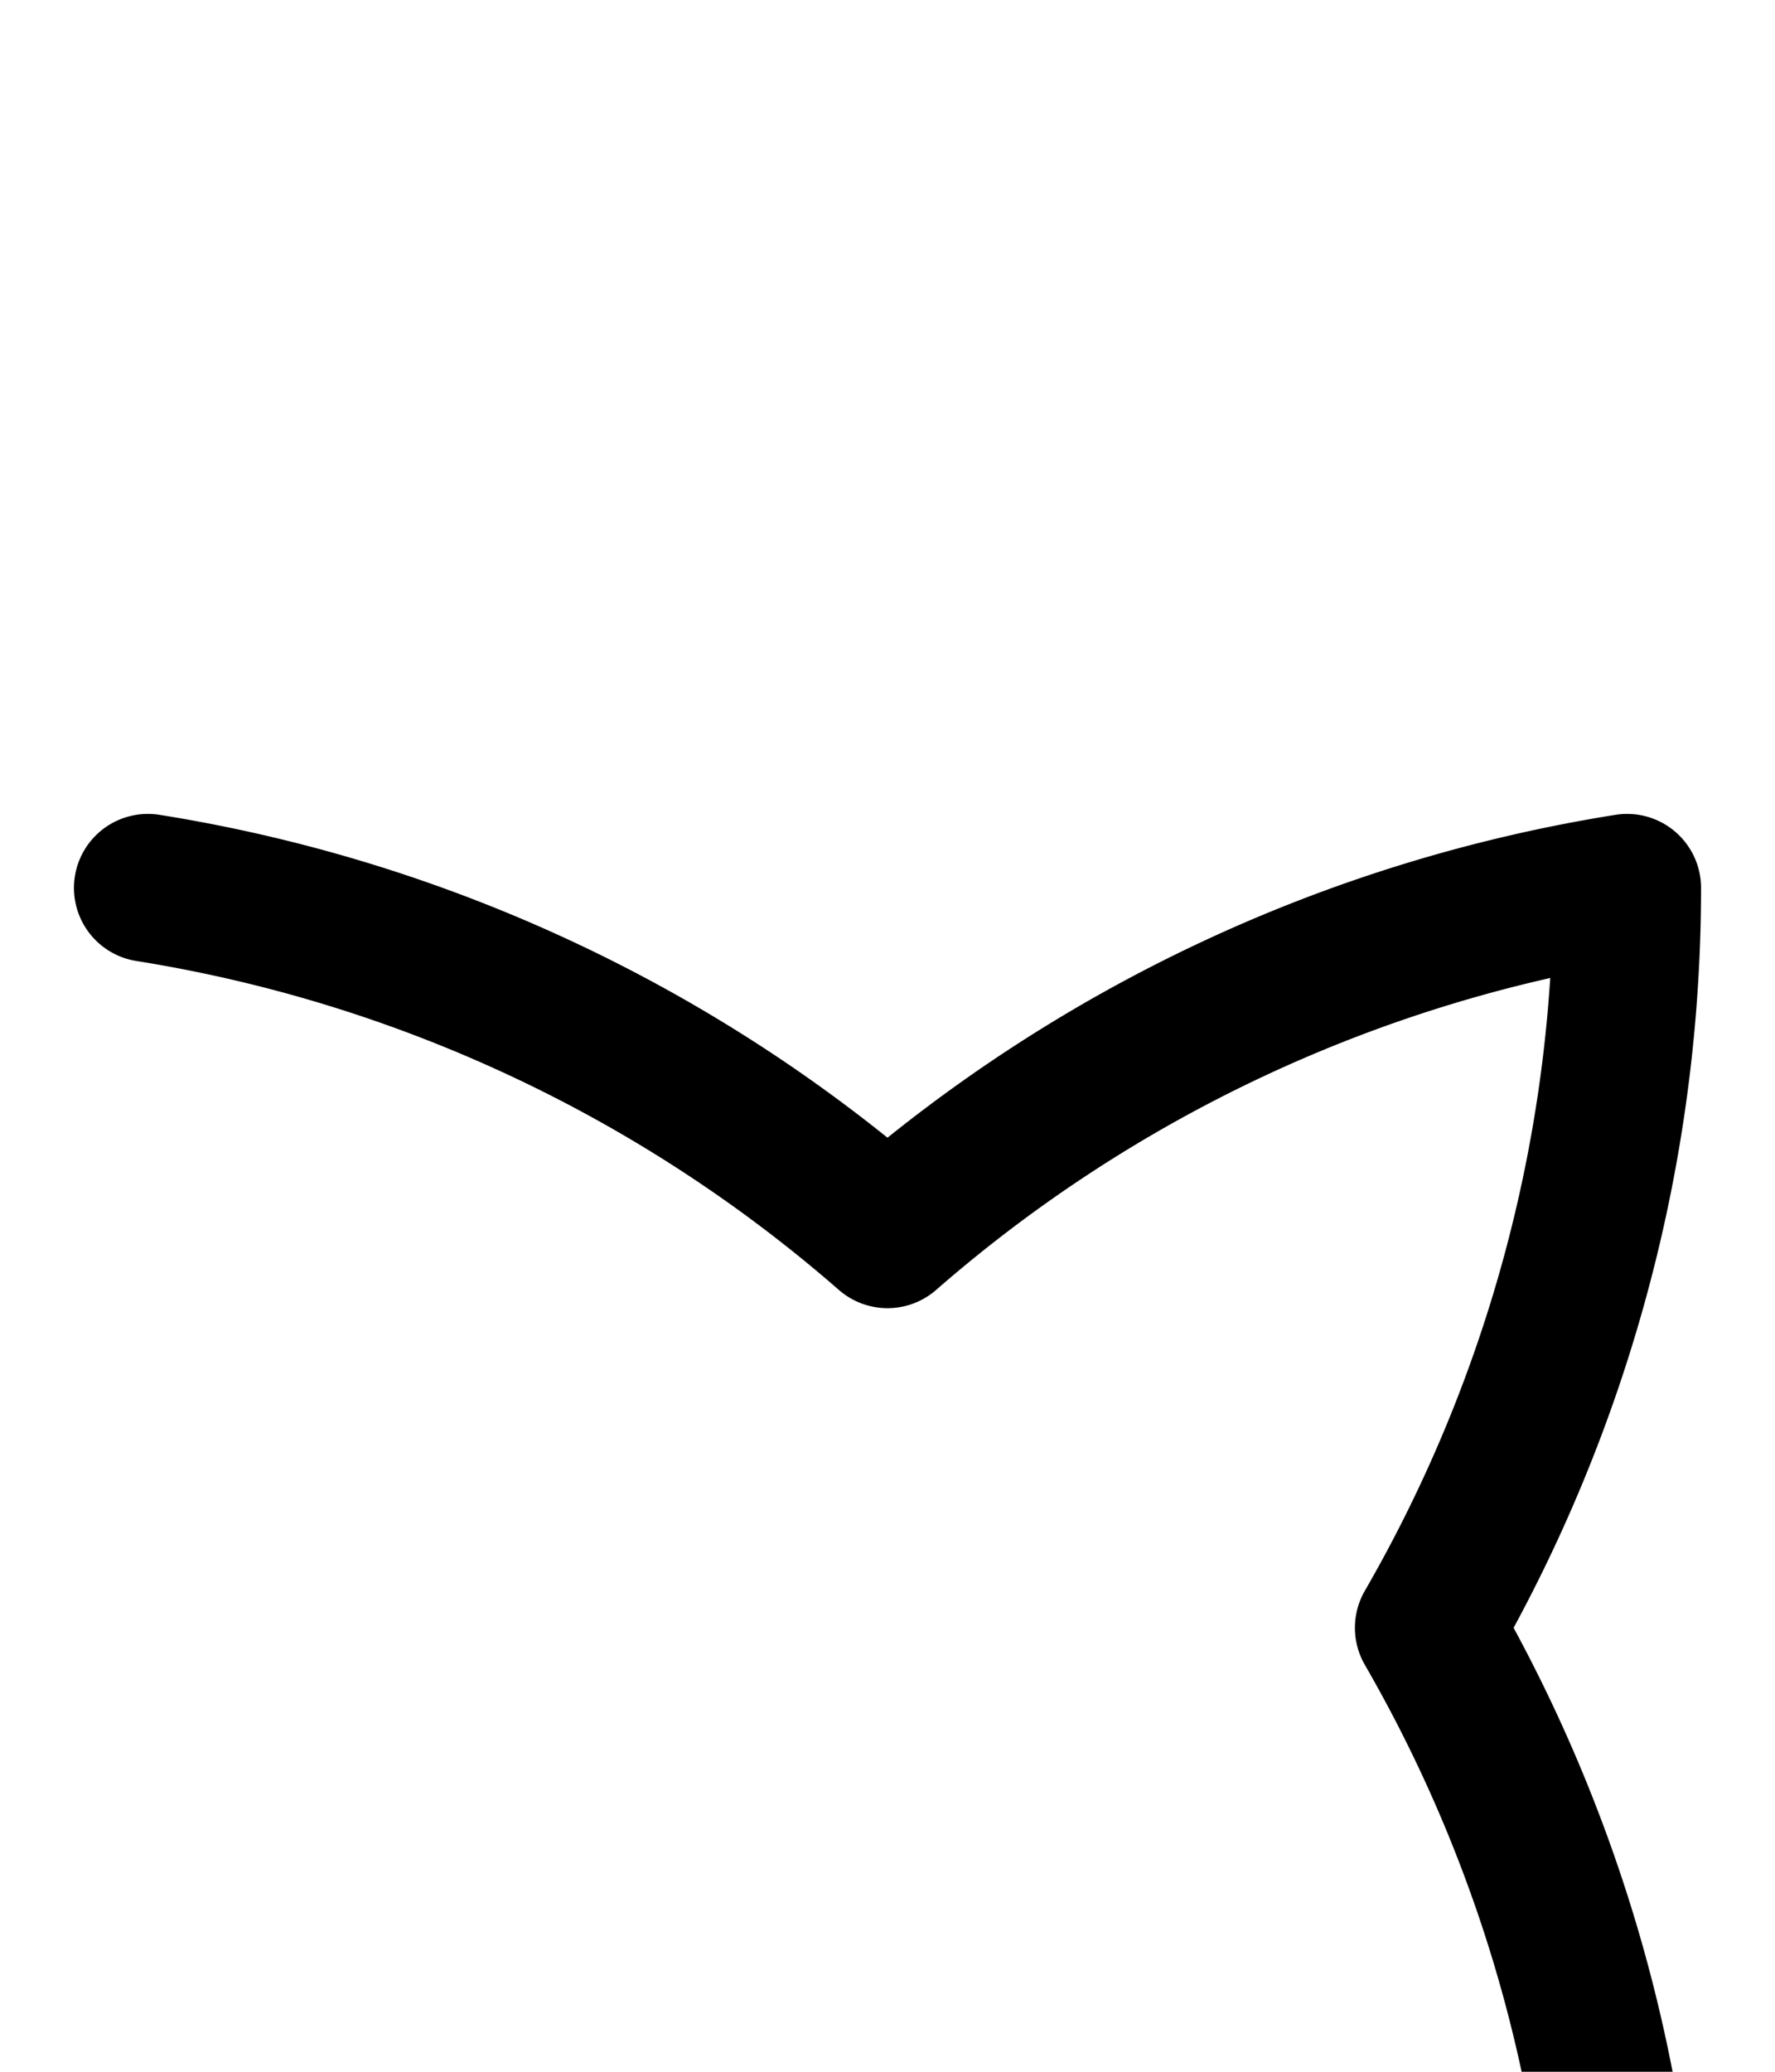 <svg xmlns="http://www.w3.org/2000/svg" viewBox="0 0 120 140">
	<path d="M 110 160 A 100 100 0 0 0 96.6 110 M 96.6 110 A 100 100 0 0 0 110 60 M 60 83.4 A 100 100 0 0 1 110 60 M 60 83.4 A 100 100 0 0 0 10 60" stroke="#000000" stroke-width="10" stroke-linecap="round" fill="none" />
</svg>